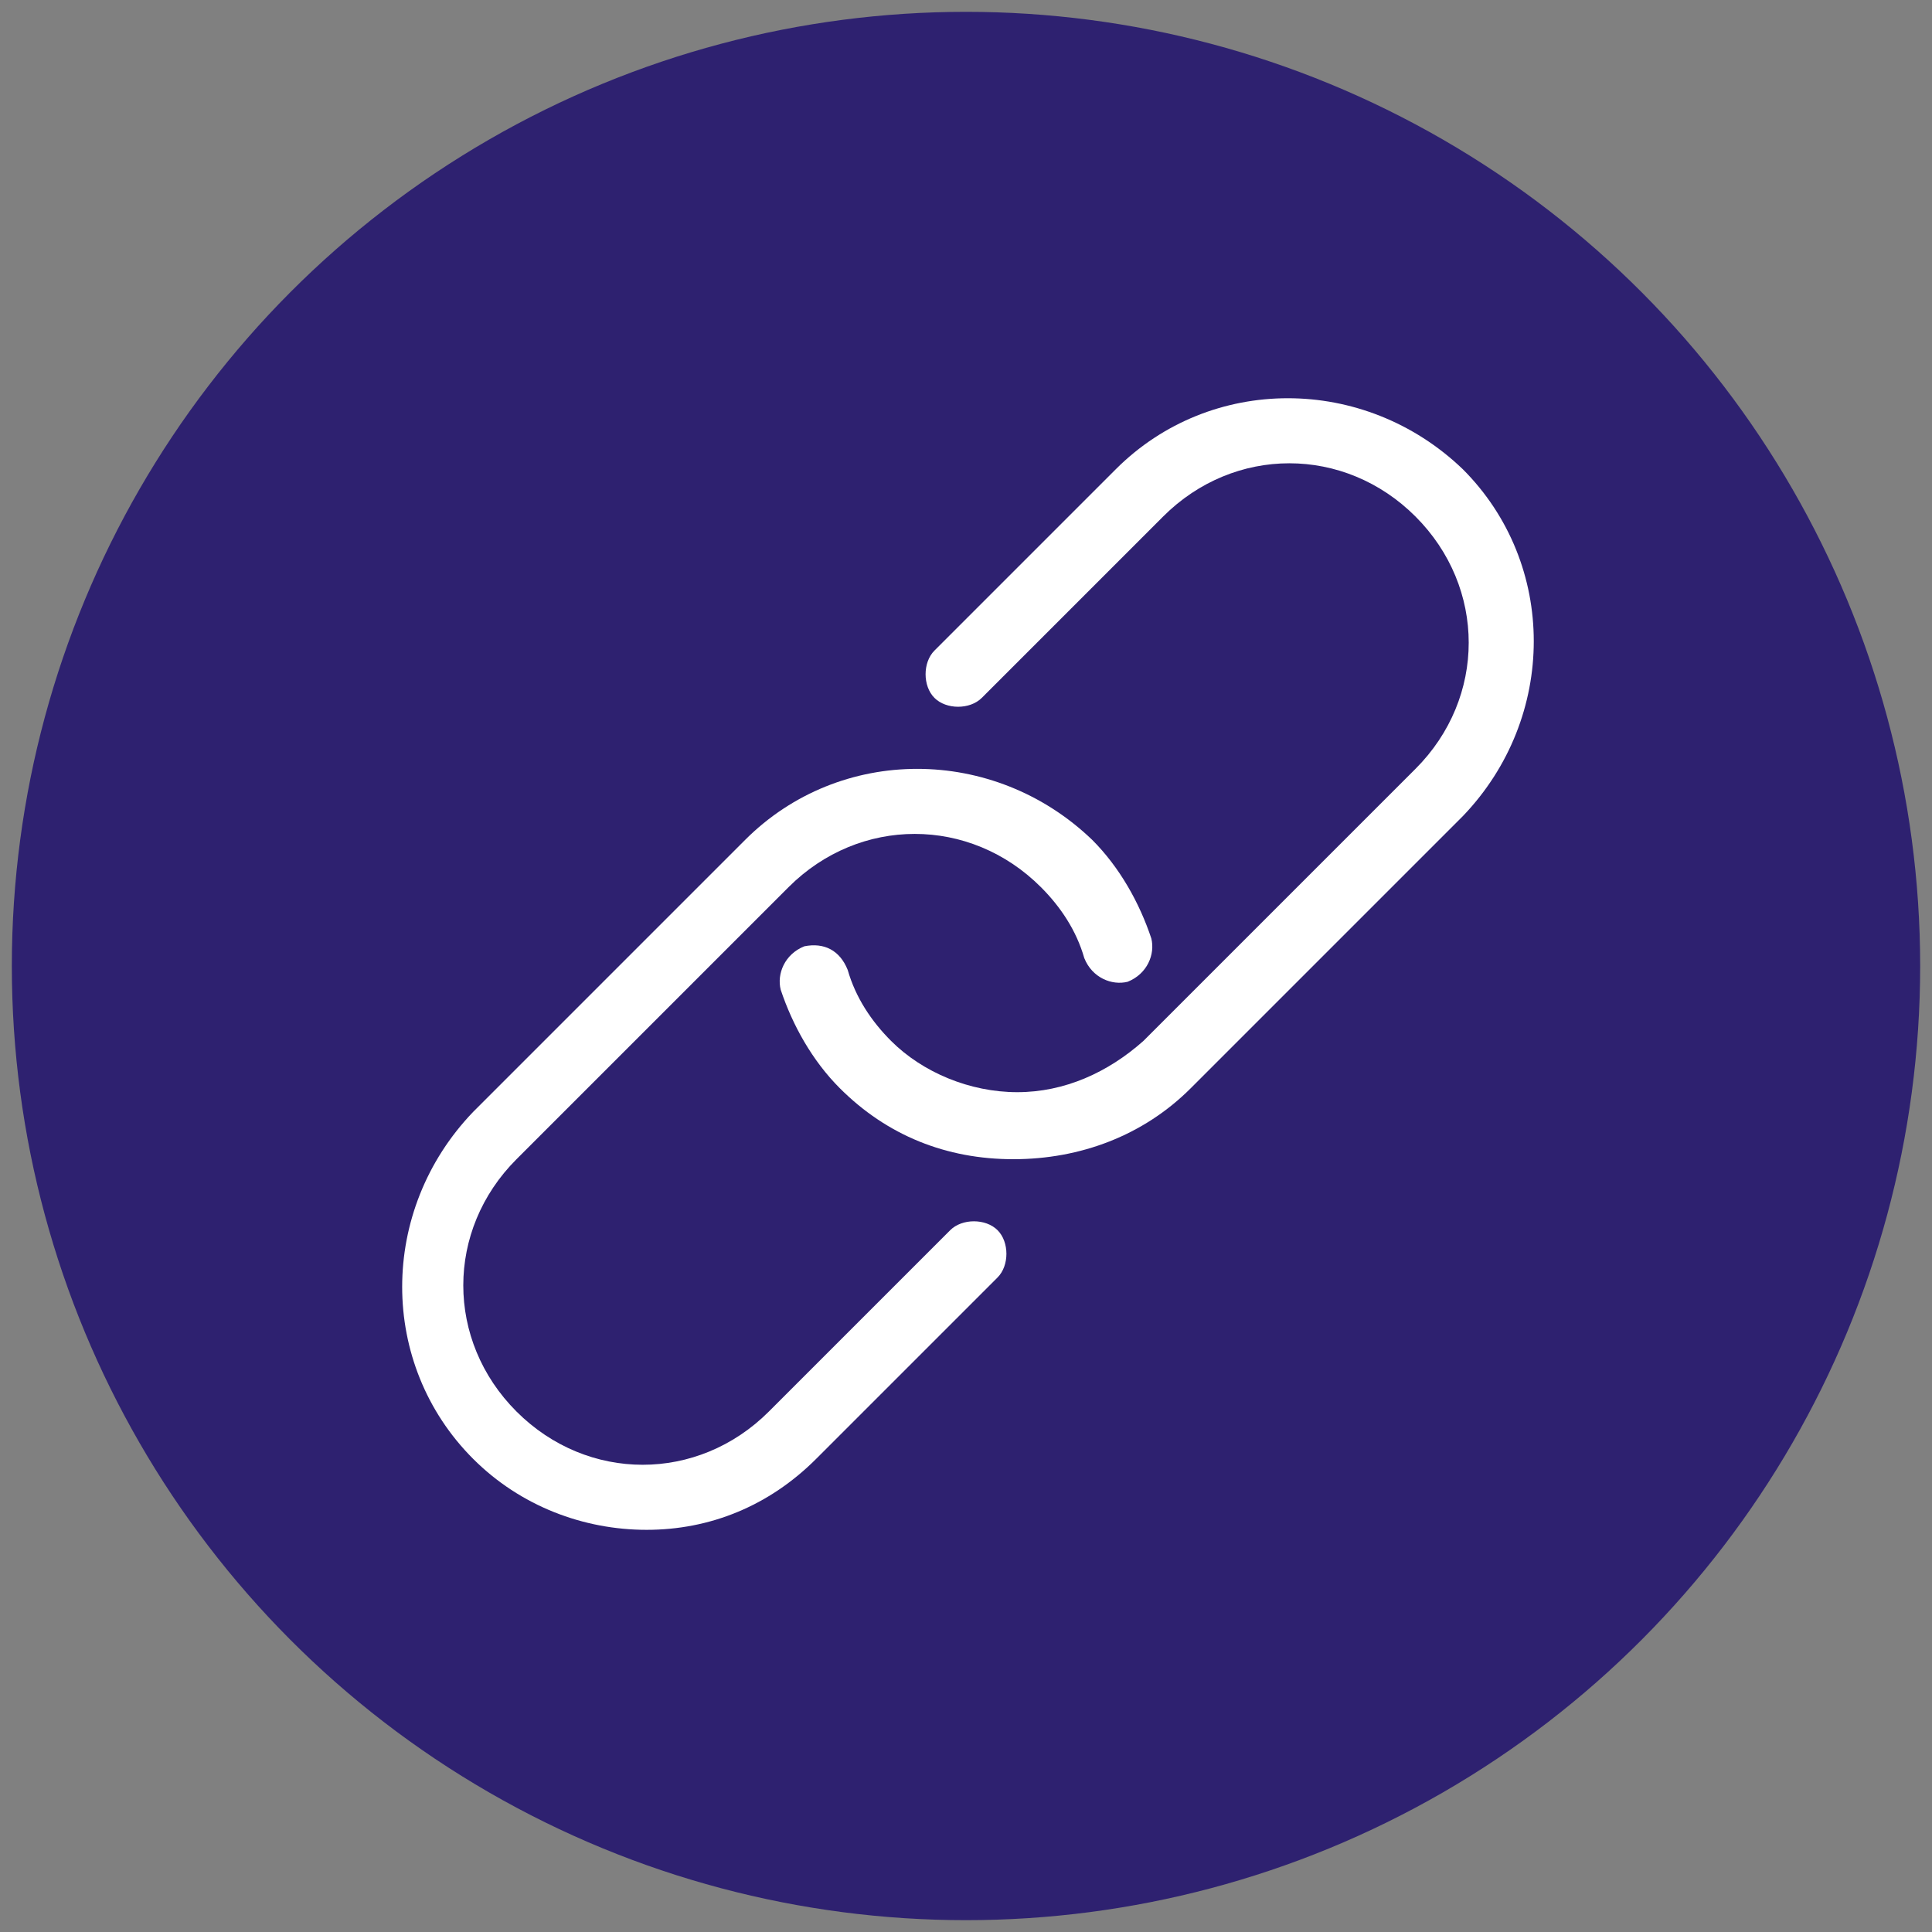 <?xml version="1.0" encoding="utf-8"?>
<!-- Generator: Adobe Illustrator 21.1.0, SVG Export Plug-In . SVG Version: 6.00 Build 0)  -->
<svg version="1.1" id="Layer_1" xmlns="http://www.w3.org/2000/svg" xmlns:xlink="http://www.w3.org/1999/xlink" x="0px" y="0px"
	 width="49px" height="49px" viewBox="0 0 49 49" style="enable-background:new 0 0 49 49;" xml:space="preserve">
<rect x="0" y="0" width="49" height="49" fill="#808080" stroke="none"/>
<style type="text/css">
	.st0{fill:#2E2170;}
	.st1{fill:#FFFFFF;}
	.st2{display:none;}
	.st3{display:inline;fill:#2E2170;}
	.st4{display:inline;}
</style>
<g>
	<circle id="XMLID_41_" class="st0" cx="24.5" cy="24.5" r="24.2"/>
	<g id="XMLID_1060_">
		<g>
			<g id="XMLID_47_">
				<path id="XMLID_55_" class="st1" d="M25.7,29.4c-1.7,0-3.2-0.6-4.4-1.8c-0.7-0.7-1.2-1.6-1.5-2.5c-0.1-0.4,0.1-0.9,0.6-1.1
					c0.5-0.1,0.9,0.1,1.1,0.6c0.2,0.7,0.6,1.3,1.1,1.8c0.8,0.8,2,1.3,3.2,1.3c1.2,0,2.3-0.5,3.2-1.3l6.9-6.9c1.8-1.8,1.8-4.6,0-6.4
					c-1.8-1.8-4.6-1.8-6.4,0l-4.6,4.6c-0.3,0.3-0.9,0.3-1.2,0c-0.3-0.3-0.3-0.9,0-1.2l4.6-4.6c2.4-2.4,6.3-2.4,8.8,0
					c2.4,2.4,2.4,6.3,0,8.8l-6.9,6.9C29,28.8,27.4,29.4,25.7,29.4z"/>
			</g>
			<g id="XMLID_45_">
				<path id="XMLID_46_" class="st1" d="M16.4,38.8c-1.6,0-3.2-0.6-4.4-1.8c-2.4-2.4-2.4-6.3,0-8.8l6.9-6.9c2.4-2.4,6.3-2.4,8.8,0
					c0.7,0.7,1.2,1.6,1.5,2.5c0.1,0.4-0.1,0.9-0.6,1.1c-0.4,0.1-0.9-0.1-1.1-0.6c-0.2-0.7-0.6-1.3-1.1-1.8c-1.8-1.8-4.6-1.8-6.4,0
					l-6.9,6.9c-1.8,1.8-1.8,4.6,0,6.4c1.8,1.8,4.6,1.8,6.4,0l4.6-4.6c0.3-0.3,0.9-0.3,1.2,0c0.3,0.3,0.3,0.9,0,1.2L20.7,37
					C19.5,38.2,18,38.8,16.4,38.8z"/>
			</g>
		</g>
	</g>
</g>
<g class="st2">
	<circle id="XMLID_578_" class="st3" cx="24.5" cy="24.5" r="24.2"/>
	<g id="XMLID_1071_" class="st4">
		<g>
			<path id="XMLID_50_" class="st1" d="M10.1,39.8c-0.2,0-0.4-0.1-0.6-0.2c-0.3-0.3-0.3-0.9,0-1.2l17.7-17.7c0.3-0.3,0.9-0.3,1.2,0
				c0.3,0.3,0.3,0.9,0,1.2L10.7,39.5C10.5,39.7,10.3,39.8,10.1,39.8z"/>
			<path id="XMLID_40_" class="st1" d="M29.5,27.8c0,0-0.1,0-0.1,0c-0.3-0.1-0.6-0.3-0.7-0.6l-1.6-5.3l-5.3-1.6
				c-0.3-0.1-0.5-0.4-0.6-0.7c-0.1-0.3,0.1-0.6,0.3-0.8l4.5-3.2L26,10.1c0-0.3,0.2-0.6,0.5-0.8c0.3-0.1,0.6-0.1,0.9,0.1l4.4,3.3
				l5.2-1.8c0.3-0.1,0.6,0,0.9,0.2c0.2,0.2,0.3,0.6,0.2,0.9l-1.8,5.2l3.3,4.4c0.2,0.3,0.2,0.6,0.1,0.9c-0.1,0.3-0.4,0.5-0.8,0.5h0
				l-5.5-0.1l-3.2,4.5C30.1,27.6,29.8,27.8,29.5,27.8z M24,19.2l4,1.3c0.3,0.1,0.5,0.3,0.6,0.6l1.3,4l2.4-3.5
				c0.2-0.2,0.4-0.3,0.7-0.4l4.2,0.1l-2.5-3.4c-0.2-0.2-0.2-0.5-0.1-0.8l1.4-4l-4,1.4c-0.3,0.1-0.6,0-0.8-0.1l-3.4-2.5l0.1,4.2
				c0,0.3-0.1,0.5-0.4,0.7L24,19.2z"/>
		</g>
	</g>
</g>
<g class="st2">
	<circle id="XMLID_162_" class="st3" cx="24.5" cy="24.5" r="24.2"/>
	<g id="XMLID_1075_" class="st4">
		<g>
			<g id="XMLID_86_">
				<path id="XMLID_87_" class="st1" d="M24.5,40.7c-5.1,0-13.3-7.3-13.3-10.8V12.1c0-0.4,0.3-0.7,0.7-0.8l12.4-2.9
					c0.1,0,0.3,0,0.4,0l12.4,2.9c0.4,0.1,0.7,0.4,0.7,0.8v17.8C37.8,33.4,29.6,40.7,24.5,40.7z M12.9,12.7v17.2
					c0,2.4,7.3,9.1,11.6,9.1s11.6-6.7,11.6-9.1V12.7L24.5,10L12.9,12.7z"/>
			</g>
			<path id="XMLID_83_" class="st1" d="M27,31.1H22c-0.5,0-0.8-0.4-0.8-0.8v-2.8h-2.8c-0.5,0-0.8-0.4-0.8-0.8v-5.1
				c0-0.5,0.4-0.8,0.8-0.8h2.8v-2.8c0-0.5,0.4-0.8,0.8-0.8H27c0.5,0,0.8,0.4,0.8,0.8v2.8h2.8c0.5,0,0.8,0.4,0.8,0.8v5.1
				c0,0.5-0.4,0.8-0.8,0.8h-2.8v2.8C27.9,30.7,27.5,31.1,27,31.1z M22.8,29.4h3.4v-2.8c0-0.5,0.4-0.8,0.8-0.8h2.8v-3.4H27
				c-0.5,0-0.8-0.4-0.8-0.8v-2.8h-3.4v2.8c0,0.5-0.4,0.8-0.8,0.8h-2.8v3.4H22c0.5,0,0.8,0.4,0.8,0.8V29.4z"/>
		</g>
	</g>
</g>
<g class="st2">
	<g id="XMLID_1079_" class="st4">
		<circle id="XMLID_264_" class="st0" cx="24.5" cy="24.5" r="24.2"/>
	</g>
	<g id="XMLID_1077_" class="st4">
		<g>
			<path id="XMLID_44_" class="st1" d="M24.5,38.1c-7.5,0-13.6-6.1-13.6-13.6c0-7.5,6.1-13.6,13.6-13.6S38.1,17,38.1,24.5
				C38.1,32,32,38.1,24.5,38.1z M24.5,12.6c-6.5,0-11.9,5.3-11.9,11.9S18,36.4,24.5,36.4S36.4,31,36.4,24.5S31,12.6,24.5,12.6z"/>
			<path id="XMLID_43_" class="st1" d="M29.2,25.3h-4.7c-0.5,0-0.8-0.4-0.8-0.8v-8.8c0-0.5,0.4-0.8,0.8-0.8s0.8,0.4,0.8,0.8v7.9h3.9
				c0.5,0,0.8,0.4,0.8,0.8C30.1,25,29.7,25.3,29.2,25.3z"/>
		</g>
	</g>
</g>
<g class="st2">
	<circle id="XMLID_640_" class="st3" cx="24.5" cy="24.5" r="24.2"/>
	<g id="XMLID_1081_" class="st4">
		<g>
			<path id="XMLID_73_" class="st1" d="M24.5,38.4c-7.6,0-13.9-6.2-13.9-13.9s6.2-13.9,13.9-13.9s13.9,6.2,13.9,13.9
				S32.1,38.4,24.5,38.4z M24.5,12.3c-6.7,0-12.2,5.5-12.2,12.2s5.5,12.2,12.2,12.2s12.2-5.5,12.2-12.2S31.2,12.3,24.5,12.3z"/>
			<path id="XMLID_72_" class="st1" d="M24.5,34.6c-4.4,0-8.2-3-9.3-7.3c-0.1-0.5,0.2-0.9,0.6-1c0.5-0.1,0.9,0.2,1,0.6
				c0.9,3.5,4,6,7.6,6s6.7-2.5,7.6-6c0.1-0.5,0.6-0.7,1-0.6c0.5,0.1,0.7,0.6,0.6,1C32.7,31.6,28.9,34.6,24.5,34.6z"/>
			<circle id="XMLID_71_" class="st1" cx="19.7" cy="22.4" r="1.4"/>
			<circle id="XMLID_70_" class="st1" cx="29.3" cy="22.4" r="1.4"/>
		</g>
	</g>
</g>
<g class="st2">
	<circle id="XMLID_806_" class="st3" cx="24.5" cy="24.5" r="24.2"/>
	<g id="XMLID_1068_" class="st4">
		<g>
			<path id="XMLID_31_" class="st1" d="M24.5,32.1c-0.2,0-0.4-0.1-0.6-0.2l-7.8-7.8c-0.3-0.3-0.3-0.9,0-1.2c0.3-0.3,0.9-0.3,1.2,0
				l6.3,6.3V12c0-0.5,0.4-0.8,0.8-0.8c0.5,0,0.8,0.4,0.8,0.8v19.2c0,0.3-0.2,0.7-0.5,0.8C24.7,32.1,24.6,32.1,24.5,32.1z"/>
			<path id="XMLID_30_" class="st1" d="M24.5,32.1c-0.2,0-0.4-0.1-0.6-0.2c-0.3-0.3-0.3-0.9,0-1.2l7.8-7.8c0.3-0.3,0.9-0.3,1.2,0
				c0.3,0.3,0.3,0.9,0,1.2l-7.8,7.8C24.9,32,24.7,32.1,24.5,32.1z"/>
			<path id="XMLID_29_" class="st1" d="M32.3,37.8H16.7c-0.5,0-0.8-0.4-0.8-0.8s0.4-0.8,0.8-0.8h15.6c0.5,0,0.8,0.4,0.8,0.8
				S32.7,37.8,32.3,37.8z"/>
		</g>
	</g>
</g>
</svg>
